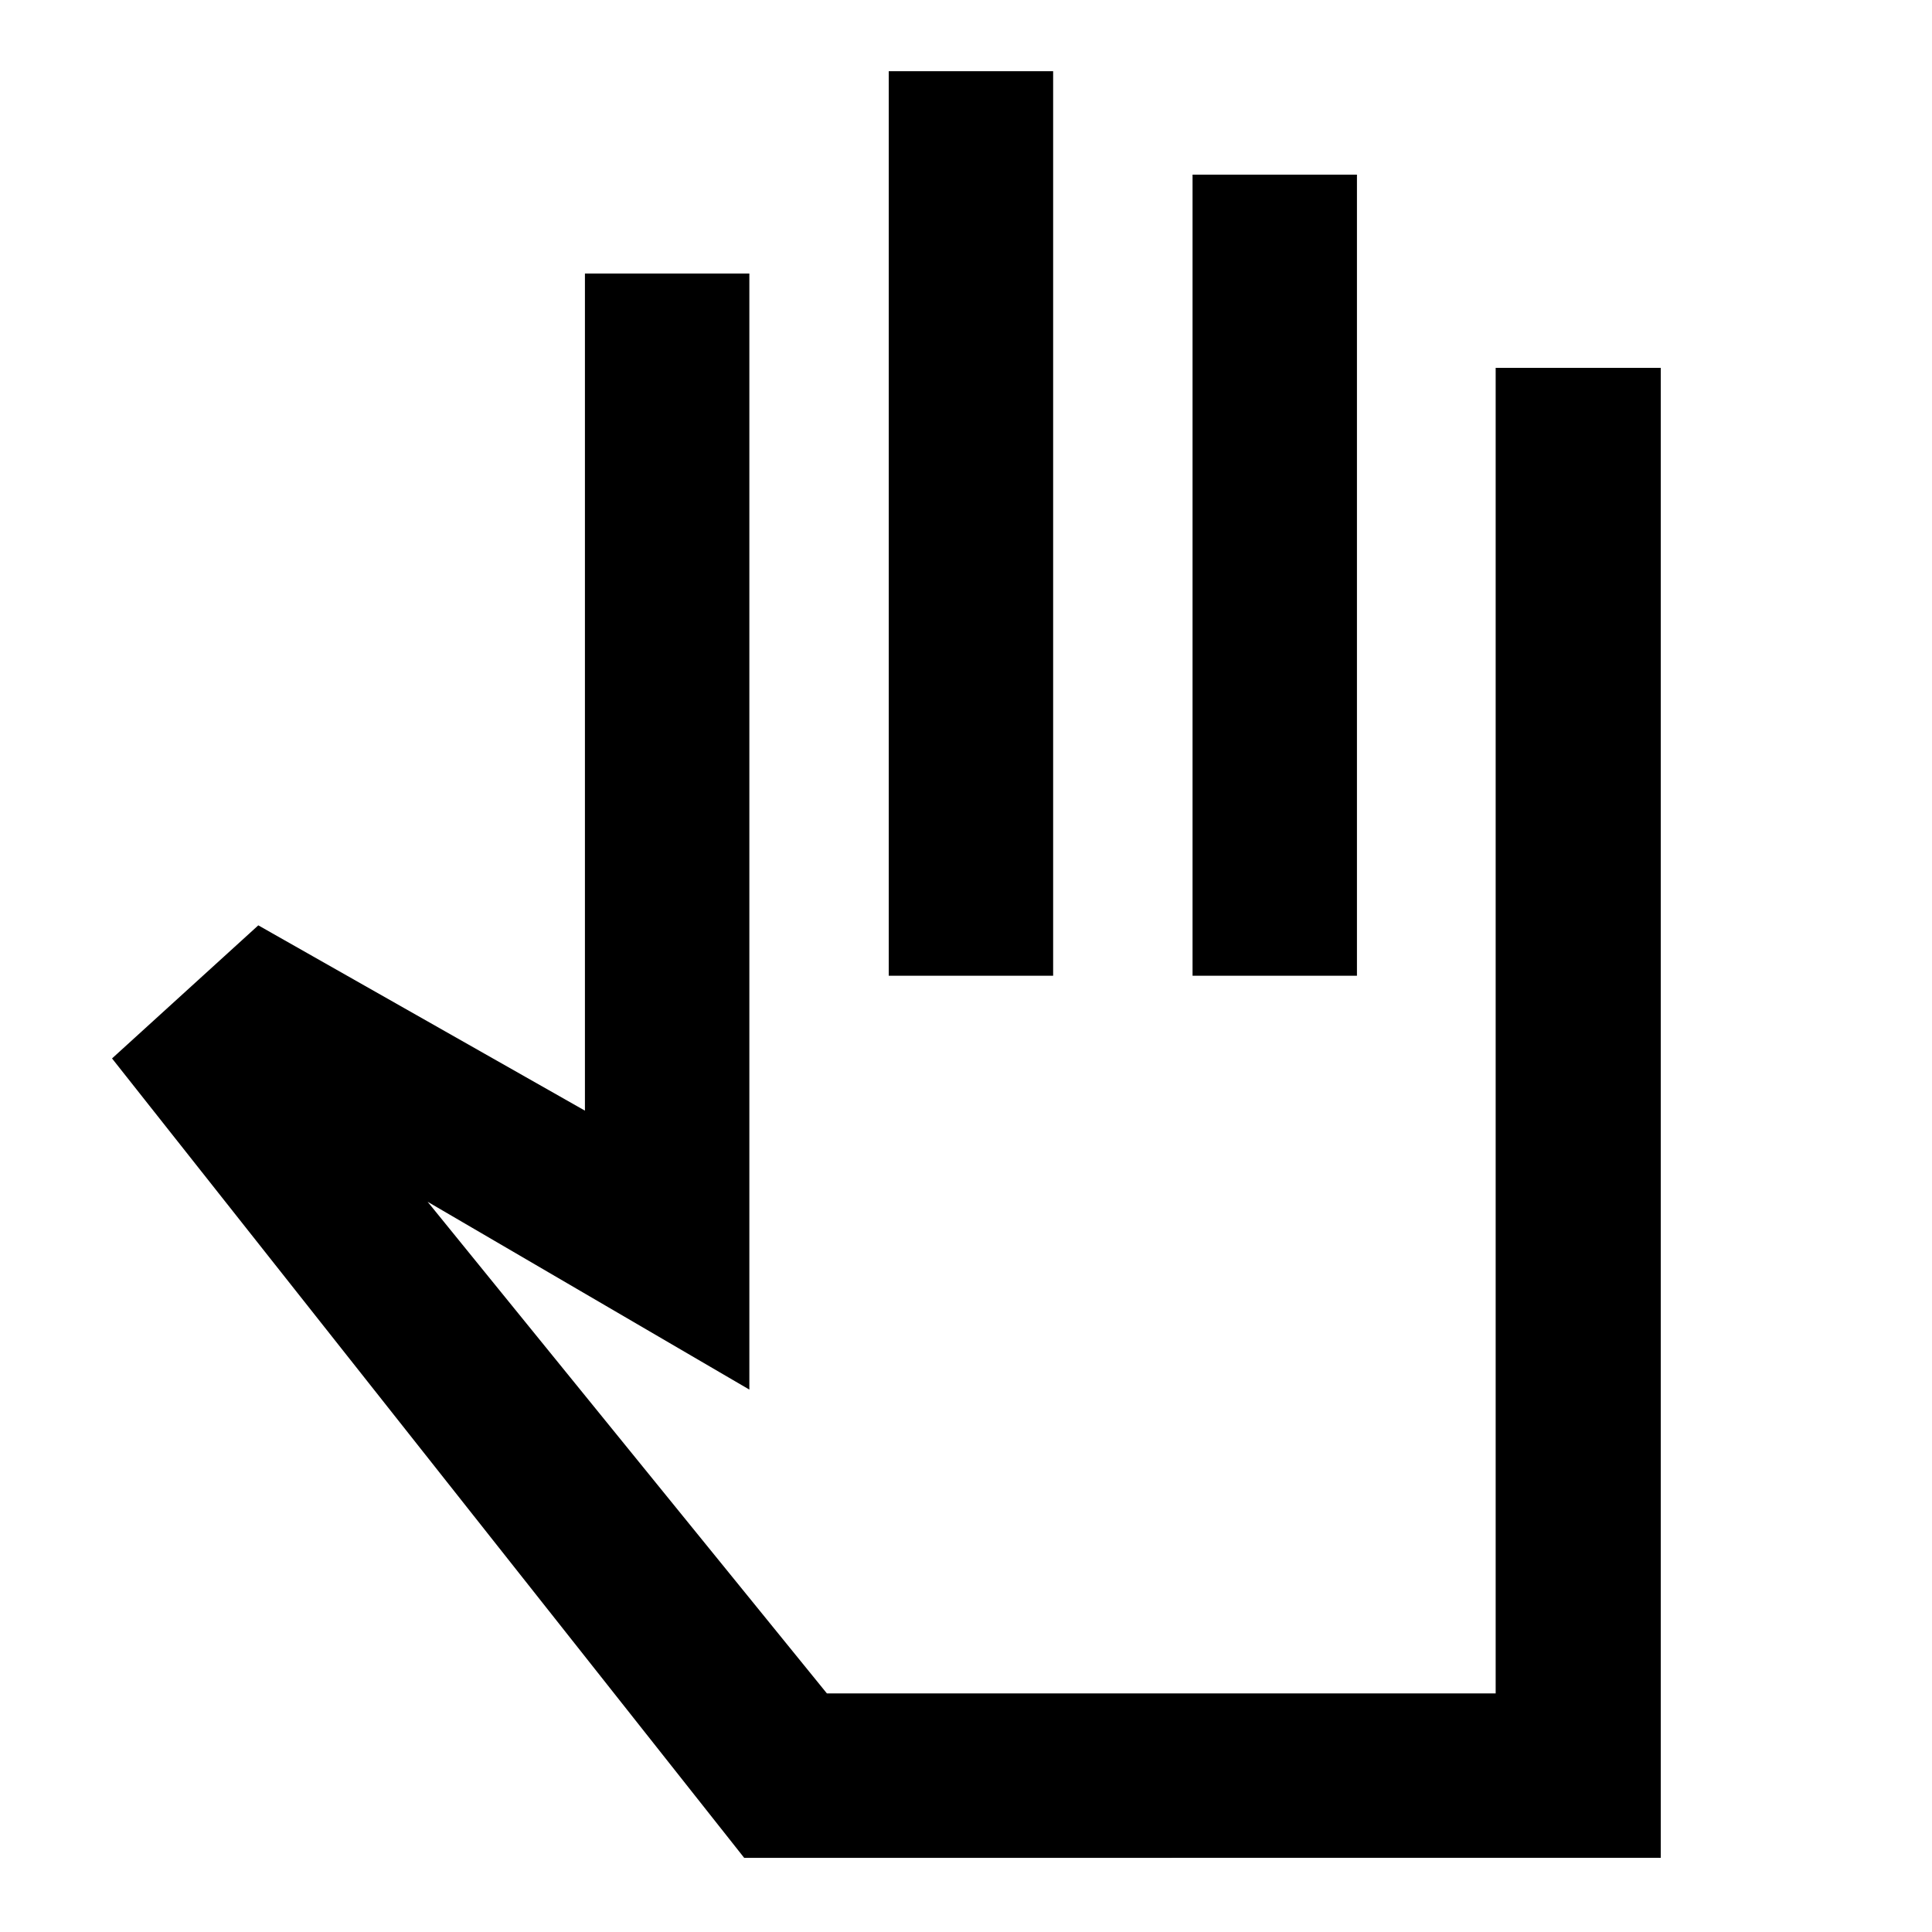 <svg xmlns="http://www.w3.org/2000/svg" height="20" viewBox="0 -960 960 960" width="20"><path d="M369.78-36.85 55.67-434.07l72.68-66.13 162.3 92.07v-415.96h81.7v554.57l-159.87-93.33 198.41 244.31h332.3v-658.68h82.03v740.37H369.78Zm71.83-438.3v-449.46h81.69v449.46h-81.69Zm150.96 0v-398.07h81.69v398.07h-81.69Zm-69.27 178.3Z"/></svg>